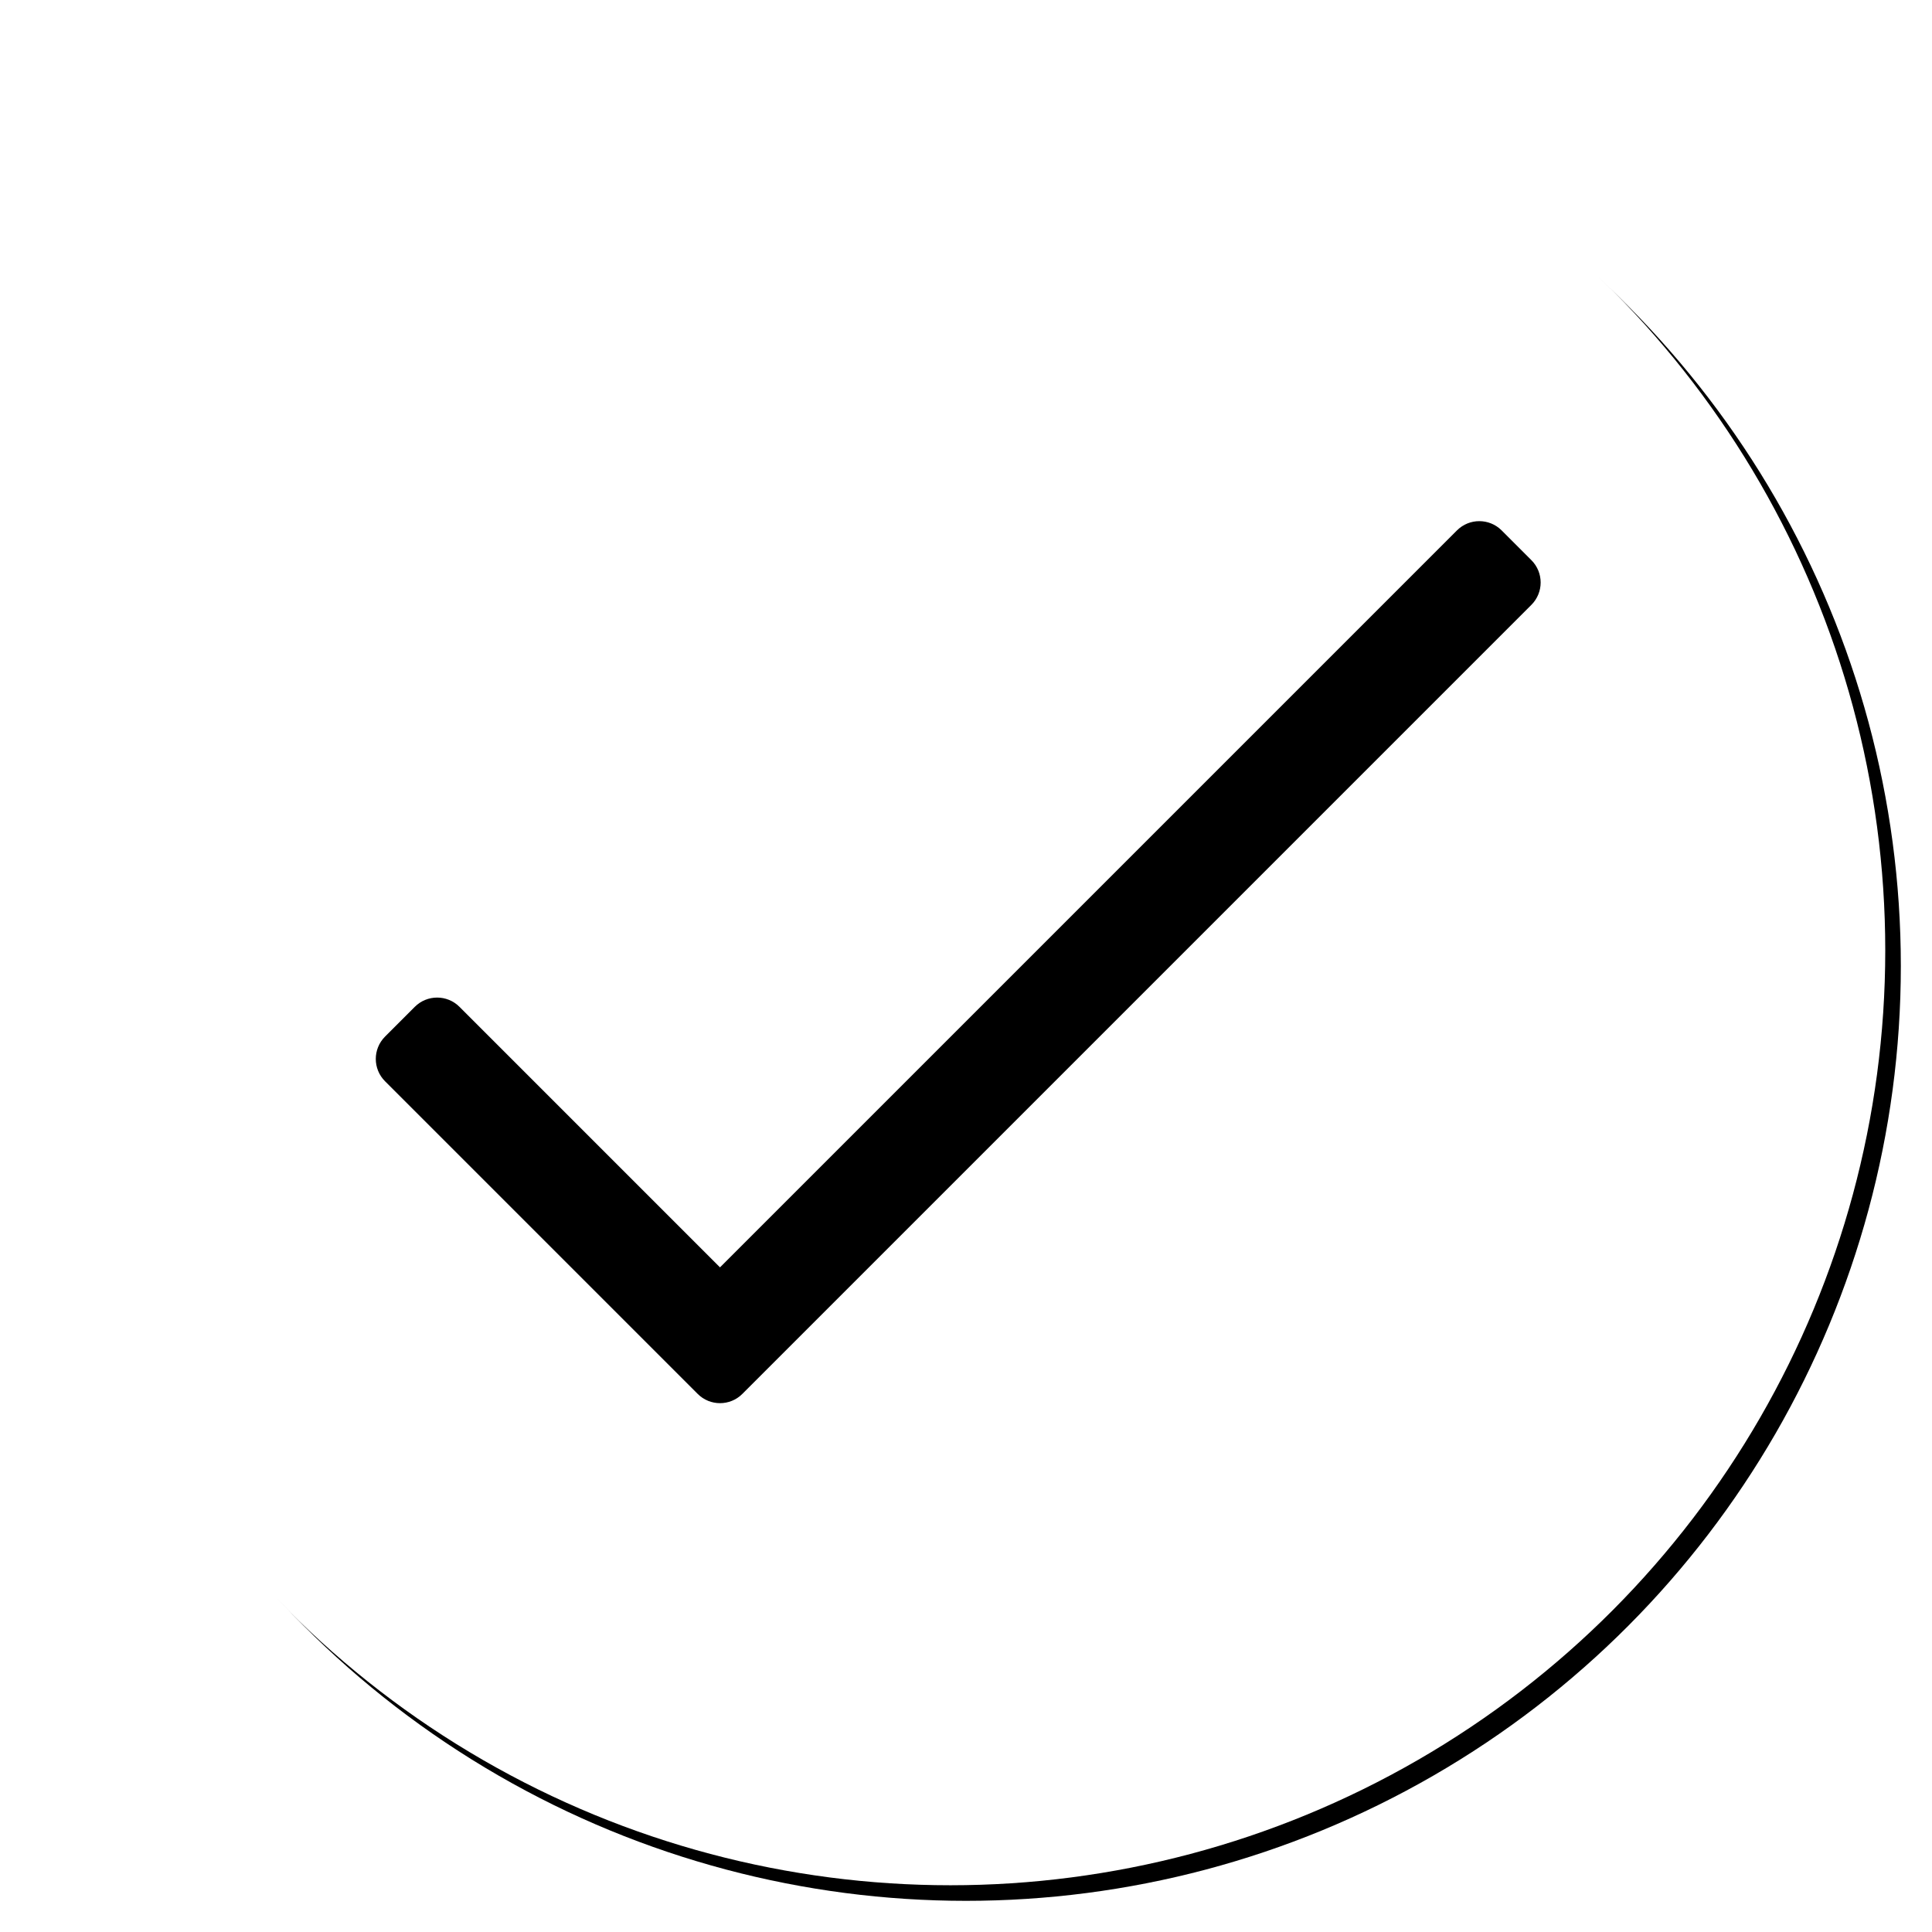 <svg xmlns="http://www.w3.org/2000/svg" xmlns:xlink="http://www.w3.org/1999/xlink" width="124" height="124" viewBox="0 0 124 124">
    <defs>
        <filter id="prefix__a-check-sign" width="105.8%" height="105.8%" x="-2.1%" y="-2.1%" filterUnits="objectBoundingBox">
            <feOffset dx="1" dy="1" in="SourceAlpha" result="shadowOffsetOuter1"/>
            <feGaussianBlur in="shadowOffsetOuter1" result="shadowBlurOuter1" stdDeviation="1"/>
            <feColorMatrix in="shadowBlurOuter1" values="0 0 0 0 0 0 0 0 0 0 0 0 0 0 0 0 0 0 0.5 0"/>
        </filter>
        <filter id="prefix__c-check-sign">
            <feColorMatrix in="SourceGraphic" values="0 0 0 0 0.998 0 0 0 0 0.547 0 0 0 0 0.486 0 0 0 1 0"/>
        </filter>
        <circle id="prefix__b-check-sign" cx="60" cy="60" r="60"/>
    </defs>
    <g fill="none" fill-rule="evenodd" transform="translate(1 1)">
        <use fill="#000" filter="url(#prefix__a-check-sign)" xlink:href="#prefix__b-check-sign"/>
        <use fill="#FFF" xlink:href="#prefix__b-check-sign"/>
        <g filter="url(#prefix__c-check-sign)">
            <path fill="#000" fill-rule="nonzero" d="M92.511 33.042l-47.3 47.3L28.49 63.62c-.792-.791-2.075-.791-2.867 0l-1.91 1.911c-.792.792-.792 2.075 0 2.867l20.066 20.066c.791.792 2.075.792 2.867 0L97.289 37.82c.791-.791.791-2.075 0-2.866l-1.911-1.912c-.792-.791-2.075-.791-2.867 0z"/>
        </g>
    </g>
</svg>
